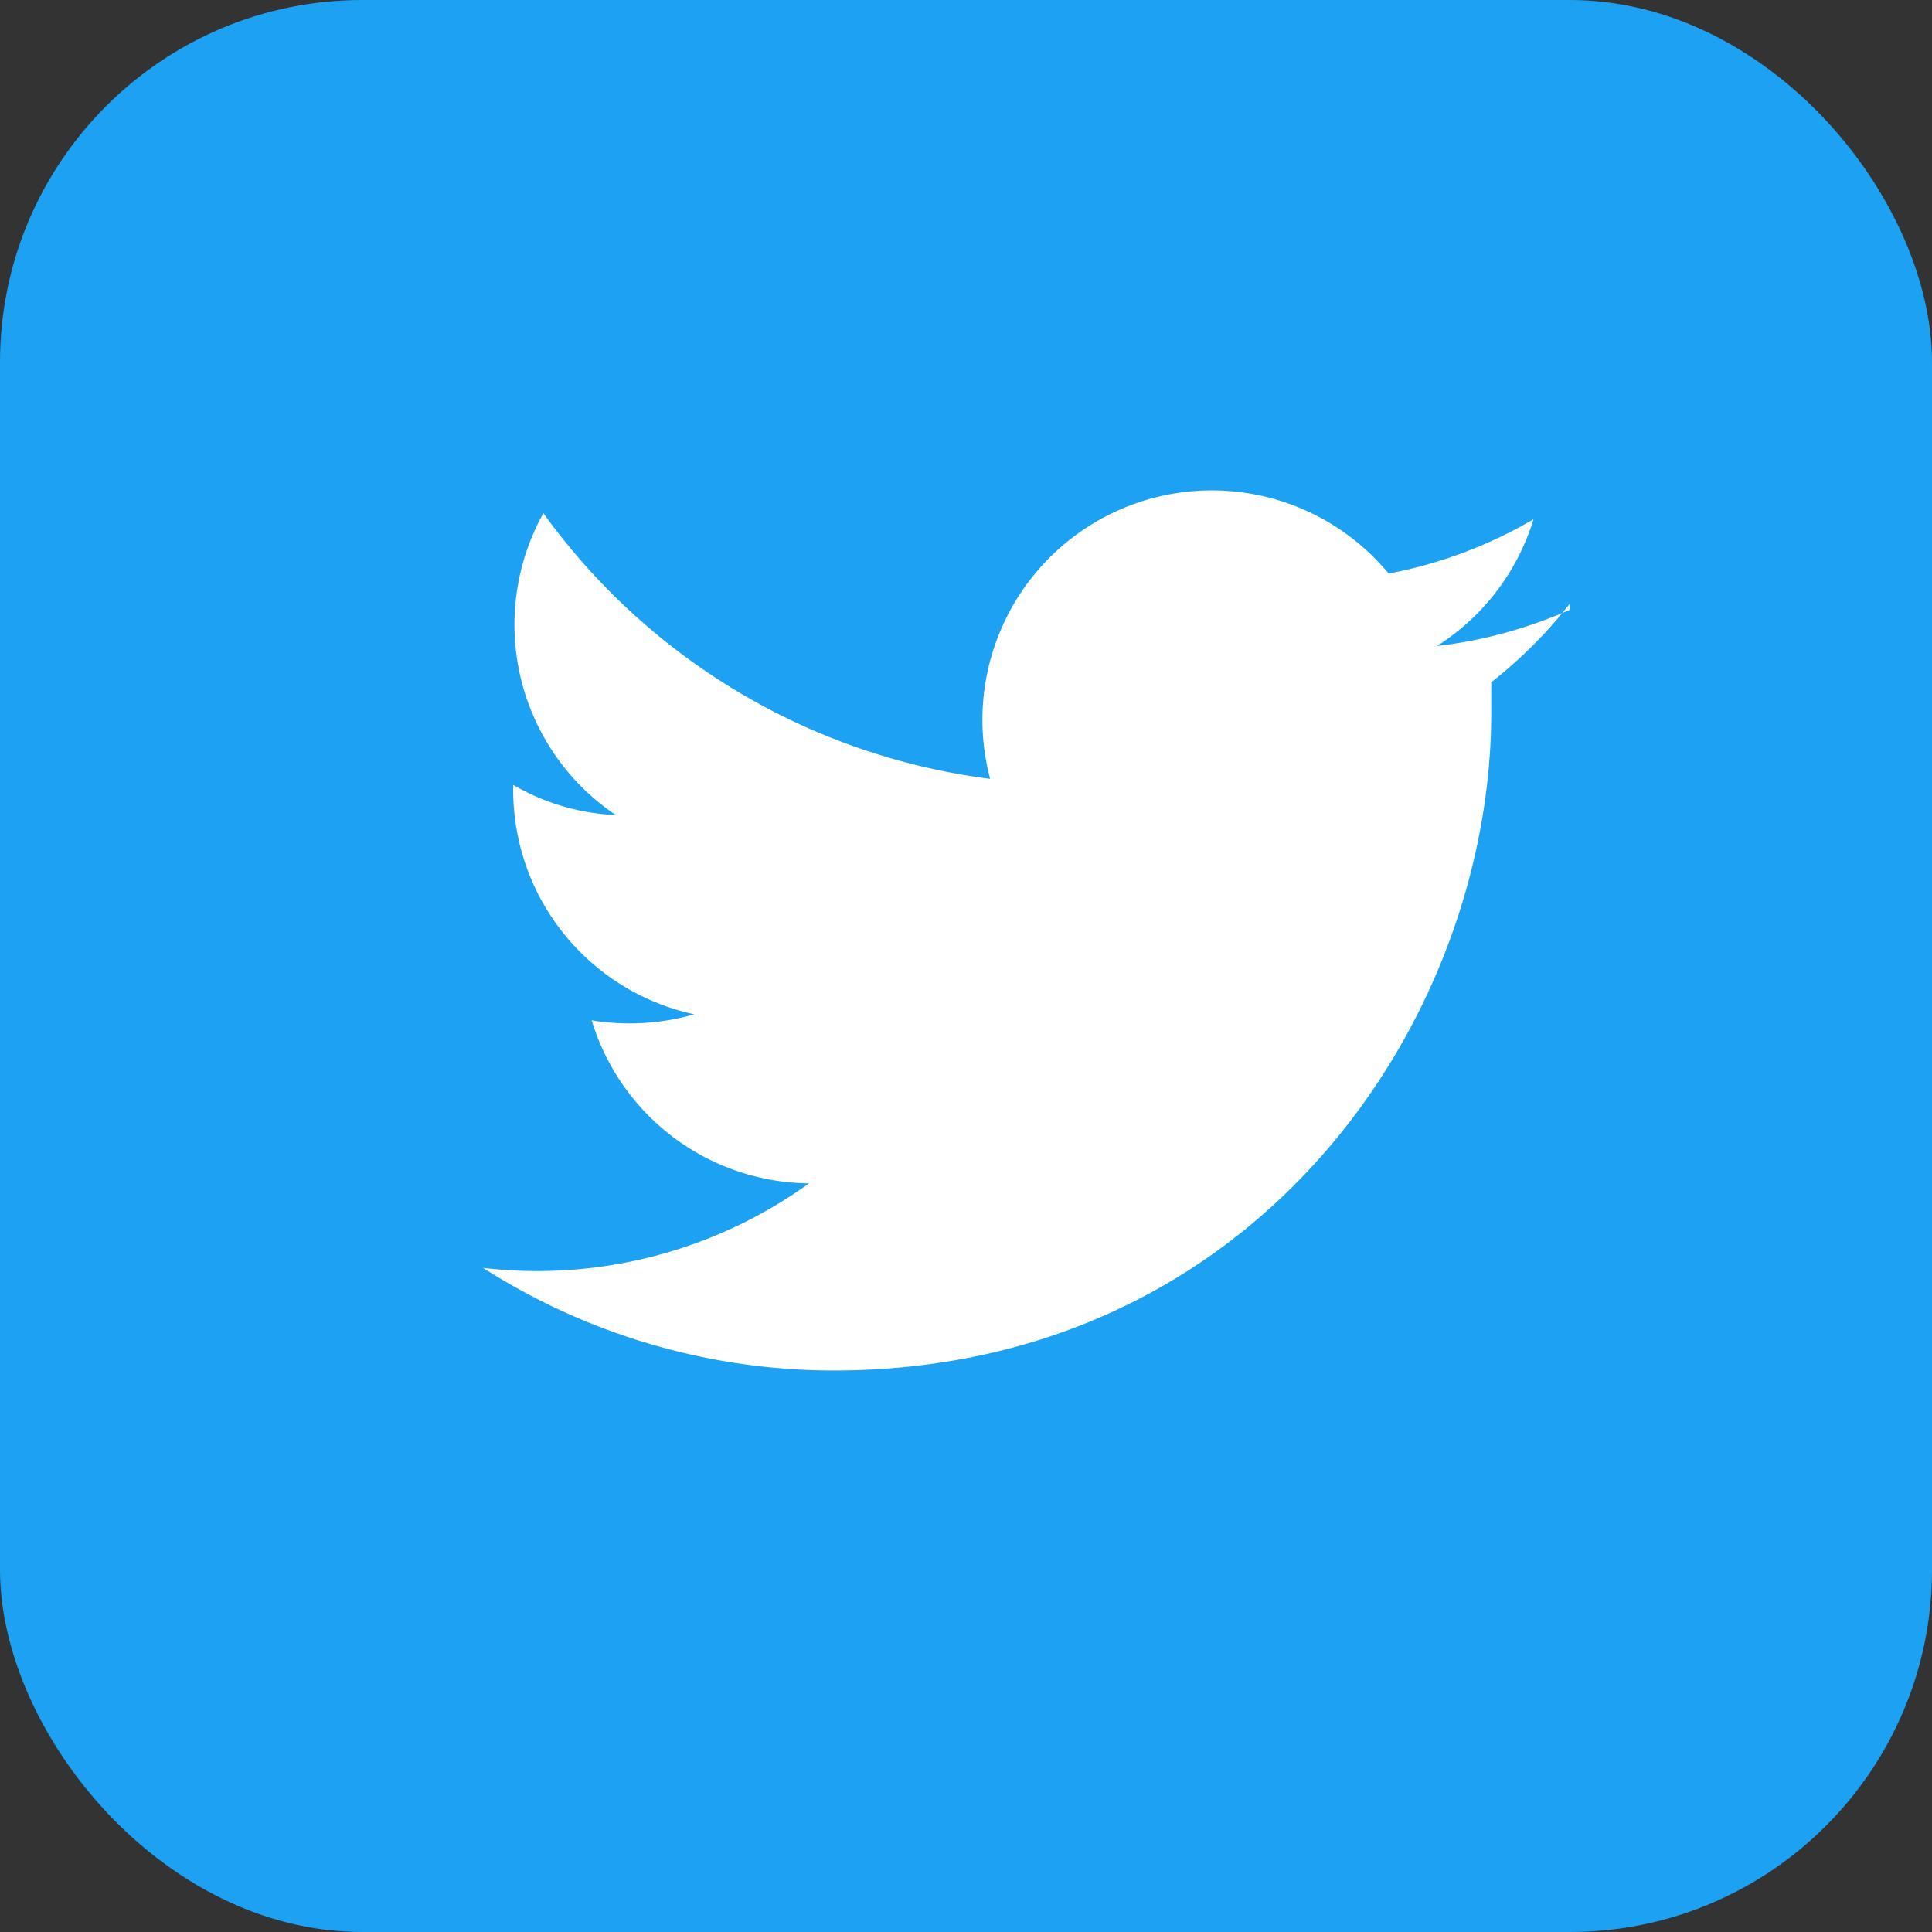 <svg width="32" height="32" viewBox="0 0 32 32" xmlns="http://www.w3.org/2000/svg">
  <rect x="0" y="0" width="32" height="32" fill="#333333" stroke="none"/>
  <rect width="32" height="32" rx="6" fill="#1DA1F2"/>
  <path d="M26 10.1a7.6 7.6 0 01-2.2.6 3.8 3.8 0 001.6-2.1 7.5 7.5 0 01-2.4.9 3.8 3.8 0 00-6.6 3.4A10.8 10.8 0 019 8.5a3.8 3.8 0 001.2 5 3.7 3.7 0 01-1.7-.5v.1a3.8 3.8 0 003 3.7 3.9 3.9 0 01-1.7.1 3.8 3.8 0 003.6 2.7A7.7 7.7 0 018 21a10.8 10.8 0 005.8 1.7c7 0 10.9-5.8 10.9-10.9v-.5A7.6 7.6 0 0026 10z" fill="white"/>
</svg>
